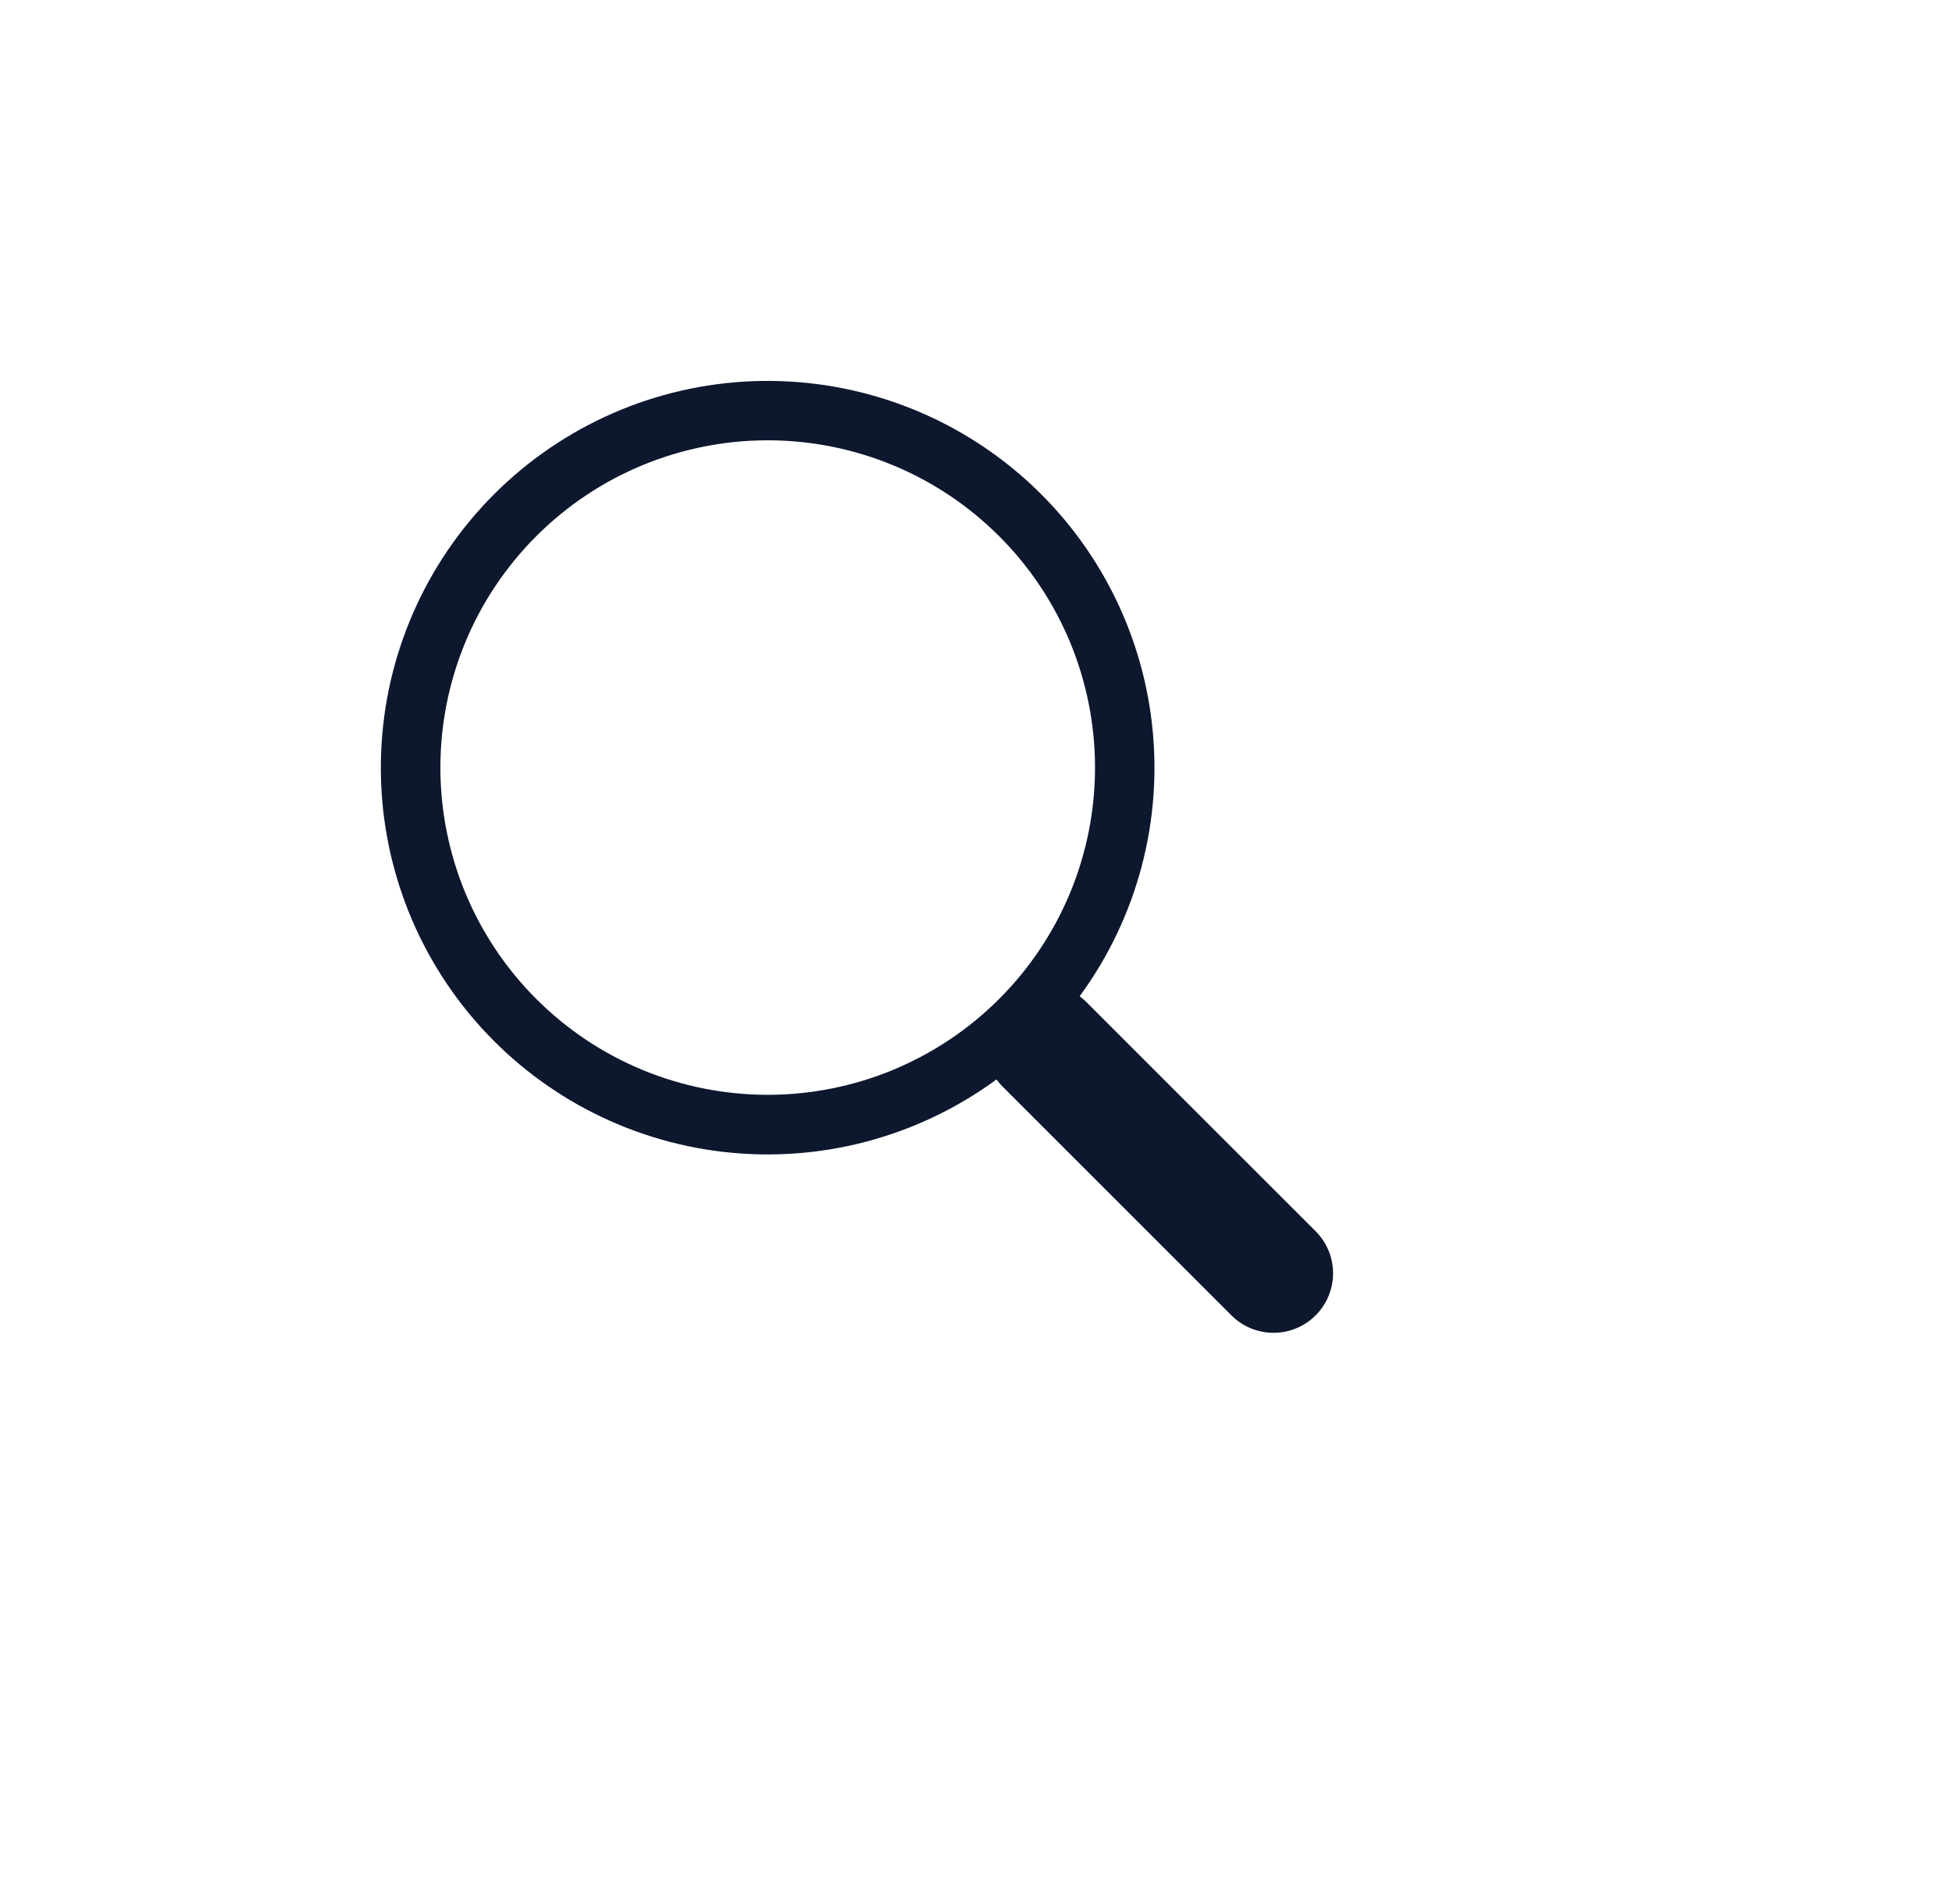 <svg width="41" height="40" viewBox="0 0 41 40" fill="none" xmlns="http://www.w3.org/2000/svg">
<g filter="url(#filter0_d_460_21)">
<circle cx="18.008" cy="18" r="16" fill="white"/>
</g>
<g clip-path="url(#clip0_460_21)">
<path d="M22.677 20.93C23.888 19.278 24.43 17.231 24.195 15.196C23.961 13.162 22.967 11.292 21.412 9.959C19.858 8.626 17.857 7.93 15.811 8.008C13.765 8.087 11.824 8.936 10.377 10.384C8.929 11.833 8.082 13.774 8.005 15.82C7.927 17.866 8.625 19.866 9.959 21.42C11.293 22.974 13.164 23.966 15.199 24.2C17.233 24.433 19.28 23.889 20.931 22.677H20.93C20.967 22.727 21.007 22.775 21.052 22.821L25.865 27.634C26.099 27.868 26.417 28 26.749 28C27.08 28 27.398 27.869 27.633 27.634C27.868 27.4 27.999 27.082 28 26.75C28 26.419 27.868 26.101 27.634 25.866L22.821 21.054C22.776 21.009 22.728 20.967 22.677 20.929V20.93ZM23 16.125C23 17.028 22.822 17.922 22.477 18.756C22.131 19.59 21.625 20.348 20.986 20.986C20.348 21.625 19.59 22.131 18.756 22.477C17.922 22.822 17.028 23 16.125 23C15.222 23 14.328 22.822 13.494 22.477C12.66 22.131 11.902 21.625 11.264 20.986C10.625 20.348 10.119 19.59 9.773 18.756C9.428 17.922 9.25 17.028 9.25 16.125C9.25 14.302 9.974 12.553 11.264 11.264C12.553 9.974 14.302 9.25 16.125 9.25C17.948 9.25 19.697 9.974 20.986 11.264C22.276 12.553 23 14.302 23 16.125V16.125Z" fill="#0D182E"/>
</g>
<defs>
<filter id="filter0_d_460_21" x="0.008" y="0" width="40" height="40" filterUnits="userSpaceOnUse" color-interpolation-filters="sRGB">
<feFlood flood-opacity="0" result="BackgroundImageFix"/>
<feColorMatrix in="SourceAlpha" type="matrix" values="0 0 0 0 0 0 0 0 0 0 0 0 0 0 0 0 0 0 127 0" result="hardAlpha"/>
<feOffset dx="2" dy="2"/>
<feGaussianBlur stdDeviation="2"/>
<feComposite in2="hardAlpha" operator="out"/>
<feColorMatrix type="matrix" values="0 0 0 0 0 0 0 0 0 0 0 0 0 0 0 0 0 0 0.25 0"/>
<feBlend mode="normal" in2="BackgroundImageFix" result="effect1_dropShadow_460_21"/>
<feBlend mode="normal" in="SourceGraphic" in2="effect1_dropShadow_460_21" result="shape"/>
</filter>
<clipPath id="clip0_460_21">
<rect width="20" height="20" fill="white" transform="translate(8 8)"/>
</clipPath>
</defs>
</svg>

